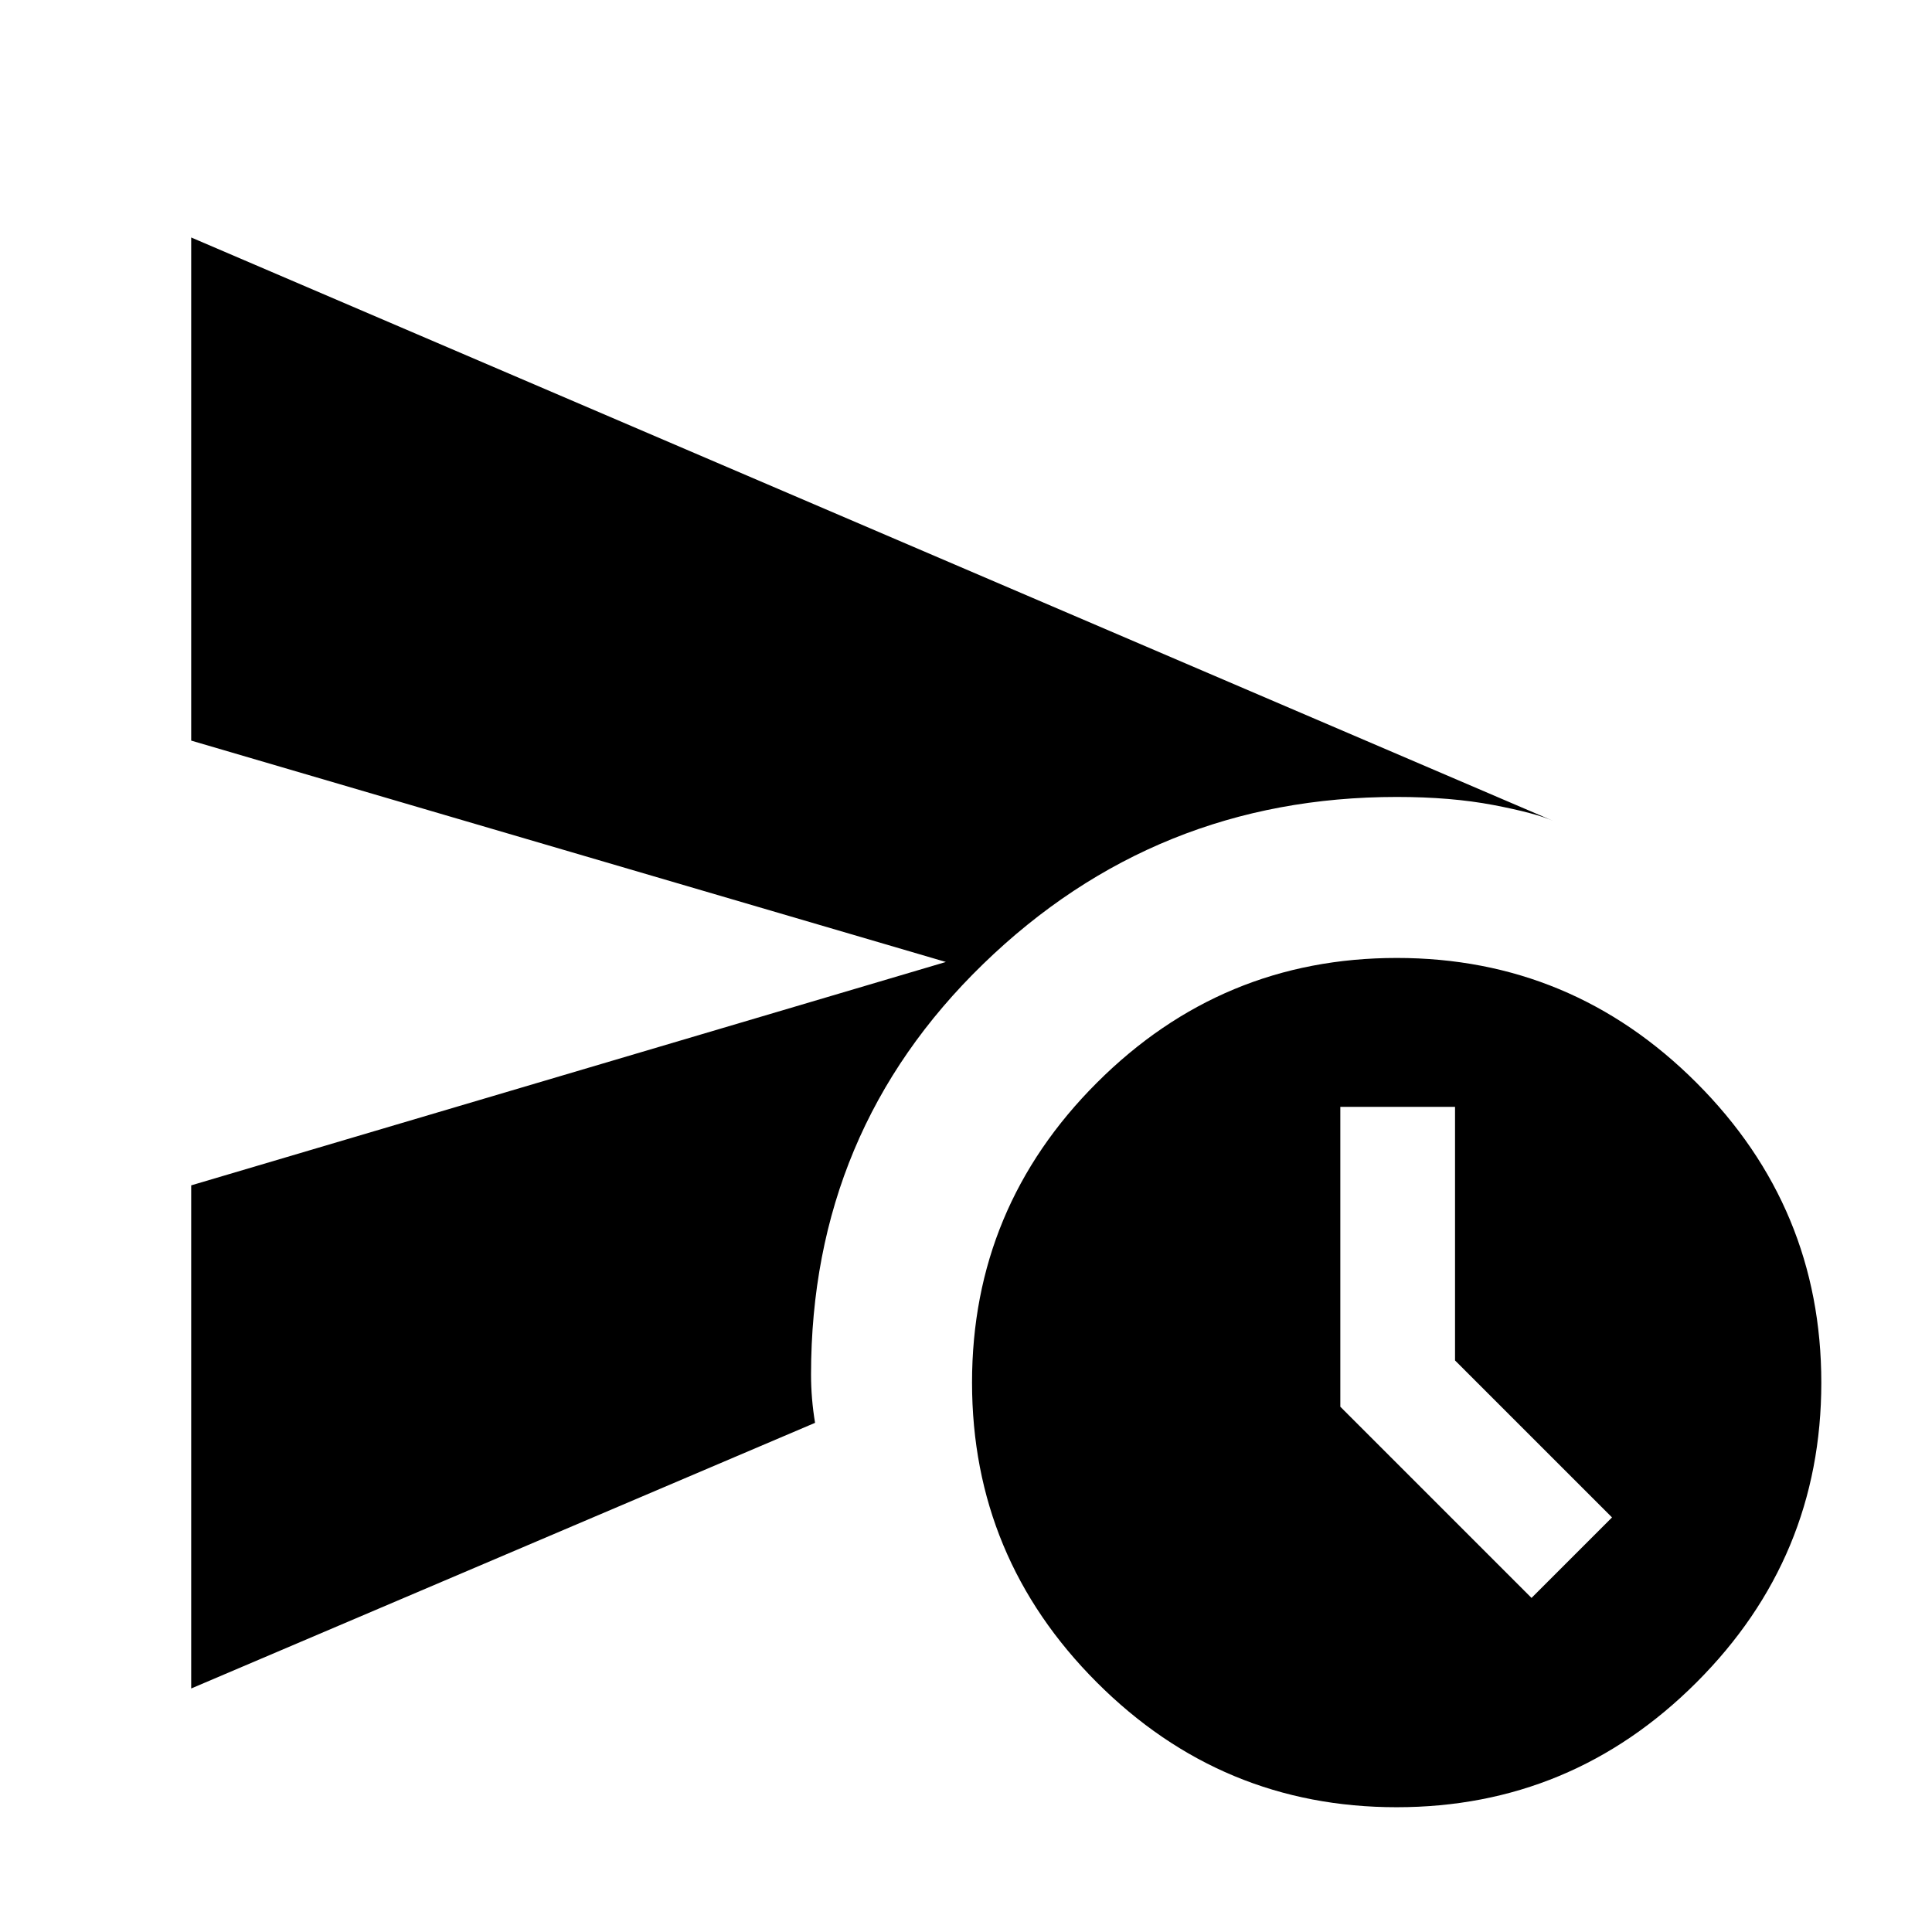 <svg xmlns="http://www.w3.org/2000/svg" height="24" viewBox="0 -960 960 960" width="24"><path d="M95-121v-250l375-111L95-592v-250l677 290q-9-4-30-8t-48-4q-119.9 0-205.45 83Q403-398 403-277q0 6 .5 12t1.5 12L95-121Zm598.96 59Q607-62 545-124.04q-62-62.04-62-149Q483-360 545.04-422q62.04-62 149-62Q781-484 843-421.96q62 62.04 62 149Q905-186 842.96-124q-62.04 62-149 62ZM761-166l40-40-78-78v-126h-57v149l95 95Z"/></svg>